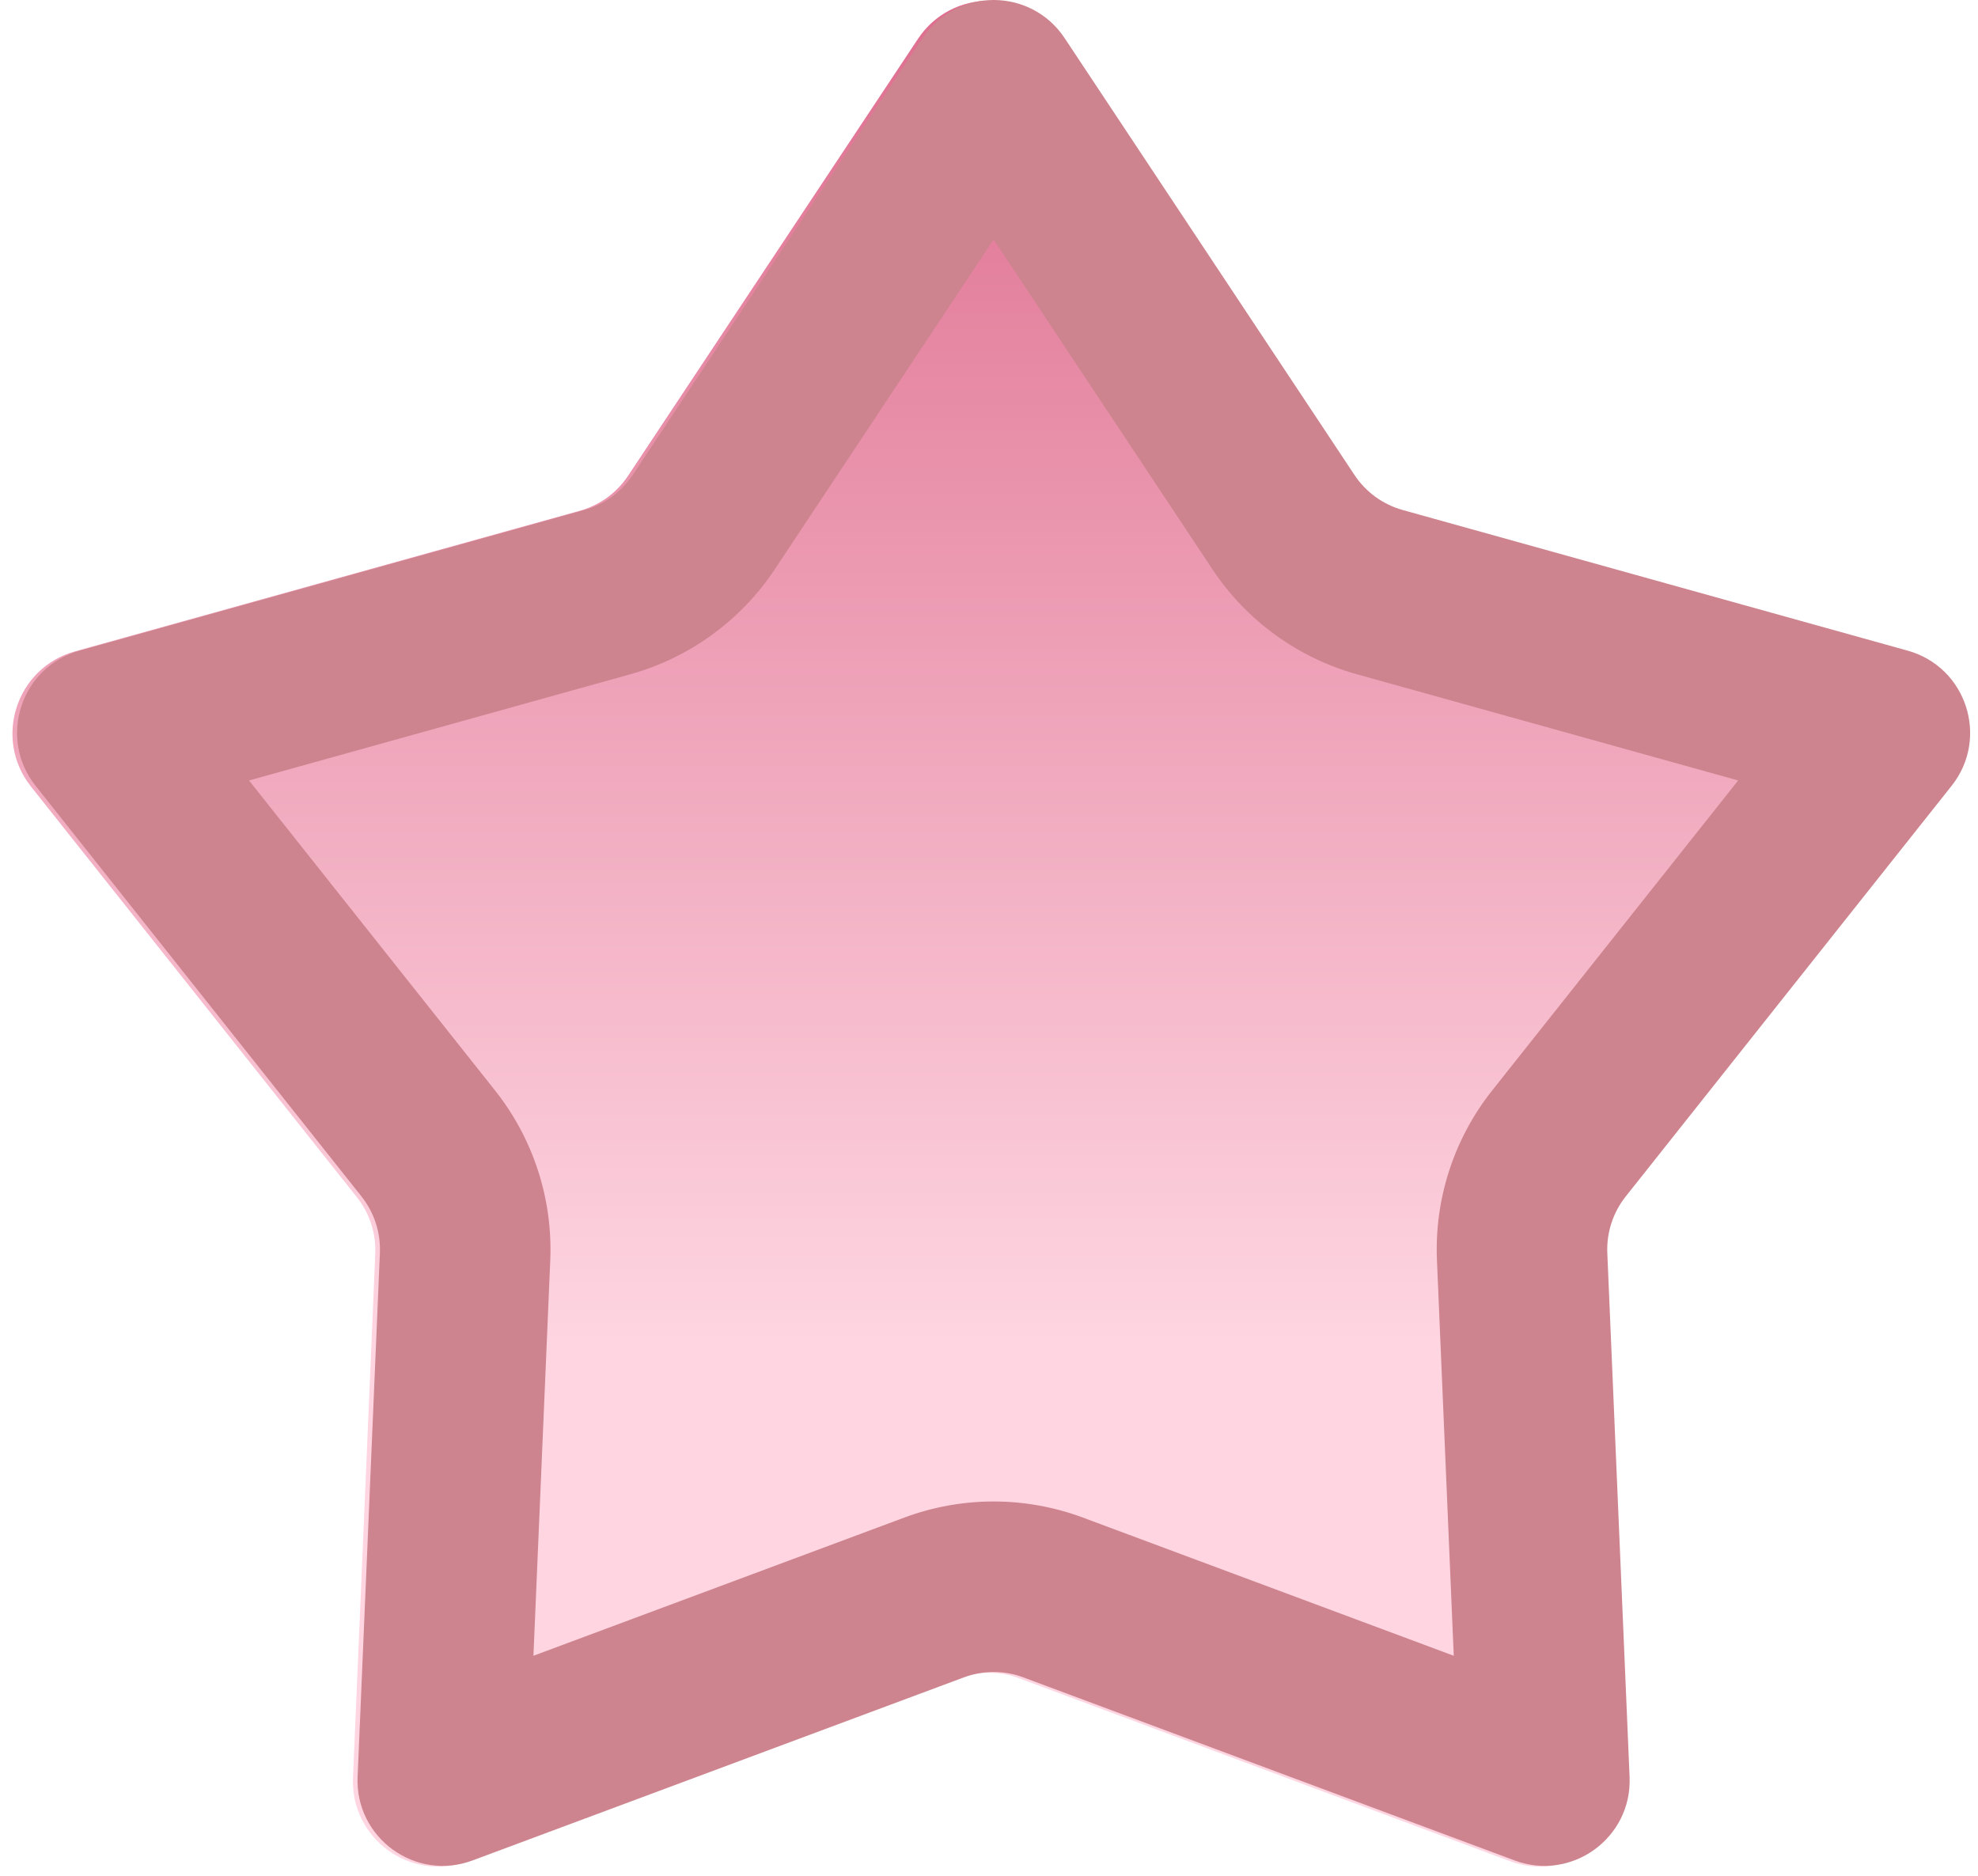 <svg width="116" height="110" viewBox="0 0 116 110" fill="none" xmlns="http://www.w3.org/2000/svg">
<path d="M53.834 2.279C55.812 -0.701 60.189 -0.701 62.166 2.279L79.165 27.899C79.829 28.9 80.832 29.629 81.99 29.951L111.608 38.201C115.054 39.161 116.407 43.324 114.183 46.126L95.07 70.209C94.323 71.15 93.94 72.329 93.991 73.53L95.298 104.248C95.45 107.822 91.909 110.395 88.557 109.146L59.746 98.41C58.62 97.991 57.38 97.991 56.254 98.41L27.443 109.146C24.091 110.395 20.55 107.822 20.702 104.248L22.009 73.53C22.06 72.329 21.677 71.15 20.93 70.209L1.817 46.126C-0.407 43.324 0.946 39.161 4.392 38.201L34.011 29.951C35.168 29.629 36.171 28.9 36.835 27.899L53.834 2.279Z" fill="url(#paint0_linear)"/>
<path fill-rule="evenodd" clip-rule="evenodd" d="M58.27 14.044L45.438 33.384C43.444 36.388 40.436 38.574 36.963 39.541L14.604 45.769L29.033 63.949C31.274 66.773 32.423 70.309 32.27 73.911L31.283 97.1L53.032 88.996C56.41 87.737 60.129 87.737 63.507 88.996L85.256 97.1L84.27 73.911C84.117 70.309 85.266 66.773 87.507 63.949L101.935 45.769L79.576 39.541C76.103 38.574 73.095 36.388 71.102 33.384L58.27 14.044ZM62.436 2.236C60.458 -0.745 56.081 -0.745 54.103 2.236L37.105 27.855C36.441 28.857 35.438 29.585 34.28 29.908L4.662 38.157C1.215 39.117 -0.137 43.28 2.087 46.082L21.2 70.165C21.947 71.107 22.33 72.285 22.279 73.486L20.972 104.204C20.82 107.778 24.361 110.351 27.713 109.102L56.524 98.367C57.65 97.947 58.889 97.947 60.015 98.367L88.826 109.102C92.178 110.351 95.72 107.778 95.567 104.204L94.261 73.486C94.21 72.285 94.593 71.107 95.34 70.165L114.453 46.082C116.676 43.28 115.324 39.117 111.878 38.157L82.259 29.908C81.102 29.585 80.099 28.857 79.434 27.855L62.436 2.236Z" fill="#CD848E"/>
<defs>
<linearGradient id="paint0_linear" x1="58" y1="-4" x2="58" y2="124" gradientUnits="userSpaceOnUse">
<stop stop-color="#DC688A"/>
<stop offset="0.646" stop-color="#FED5E1"/>
<stop offset="1" stop-color="#FED5E1"/>
</linearGradient>
</defs>
</svg>

